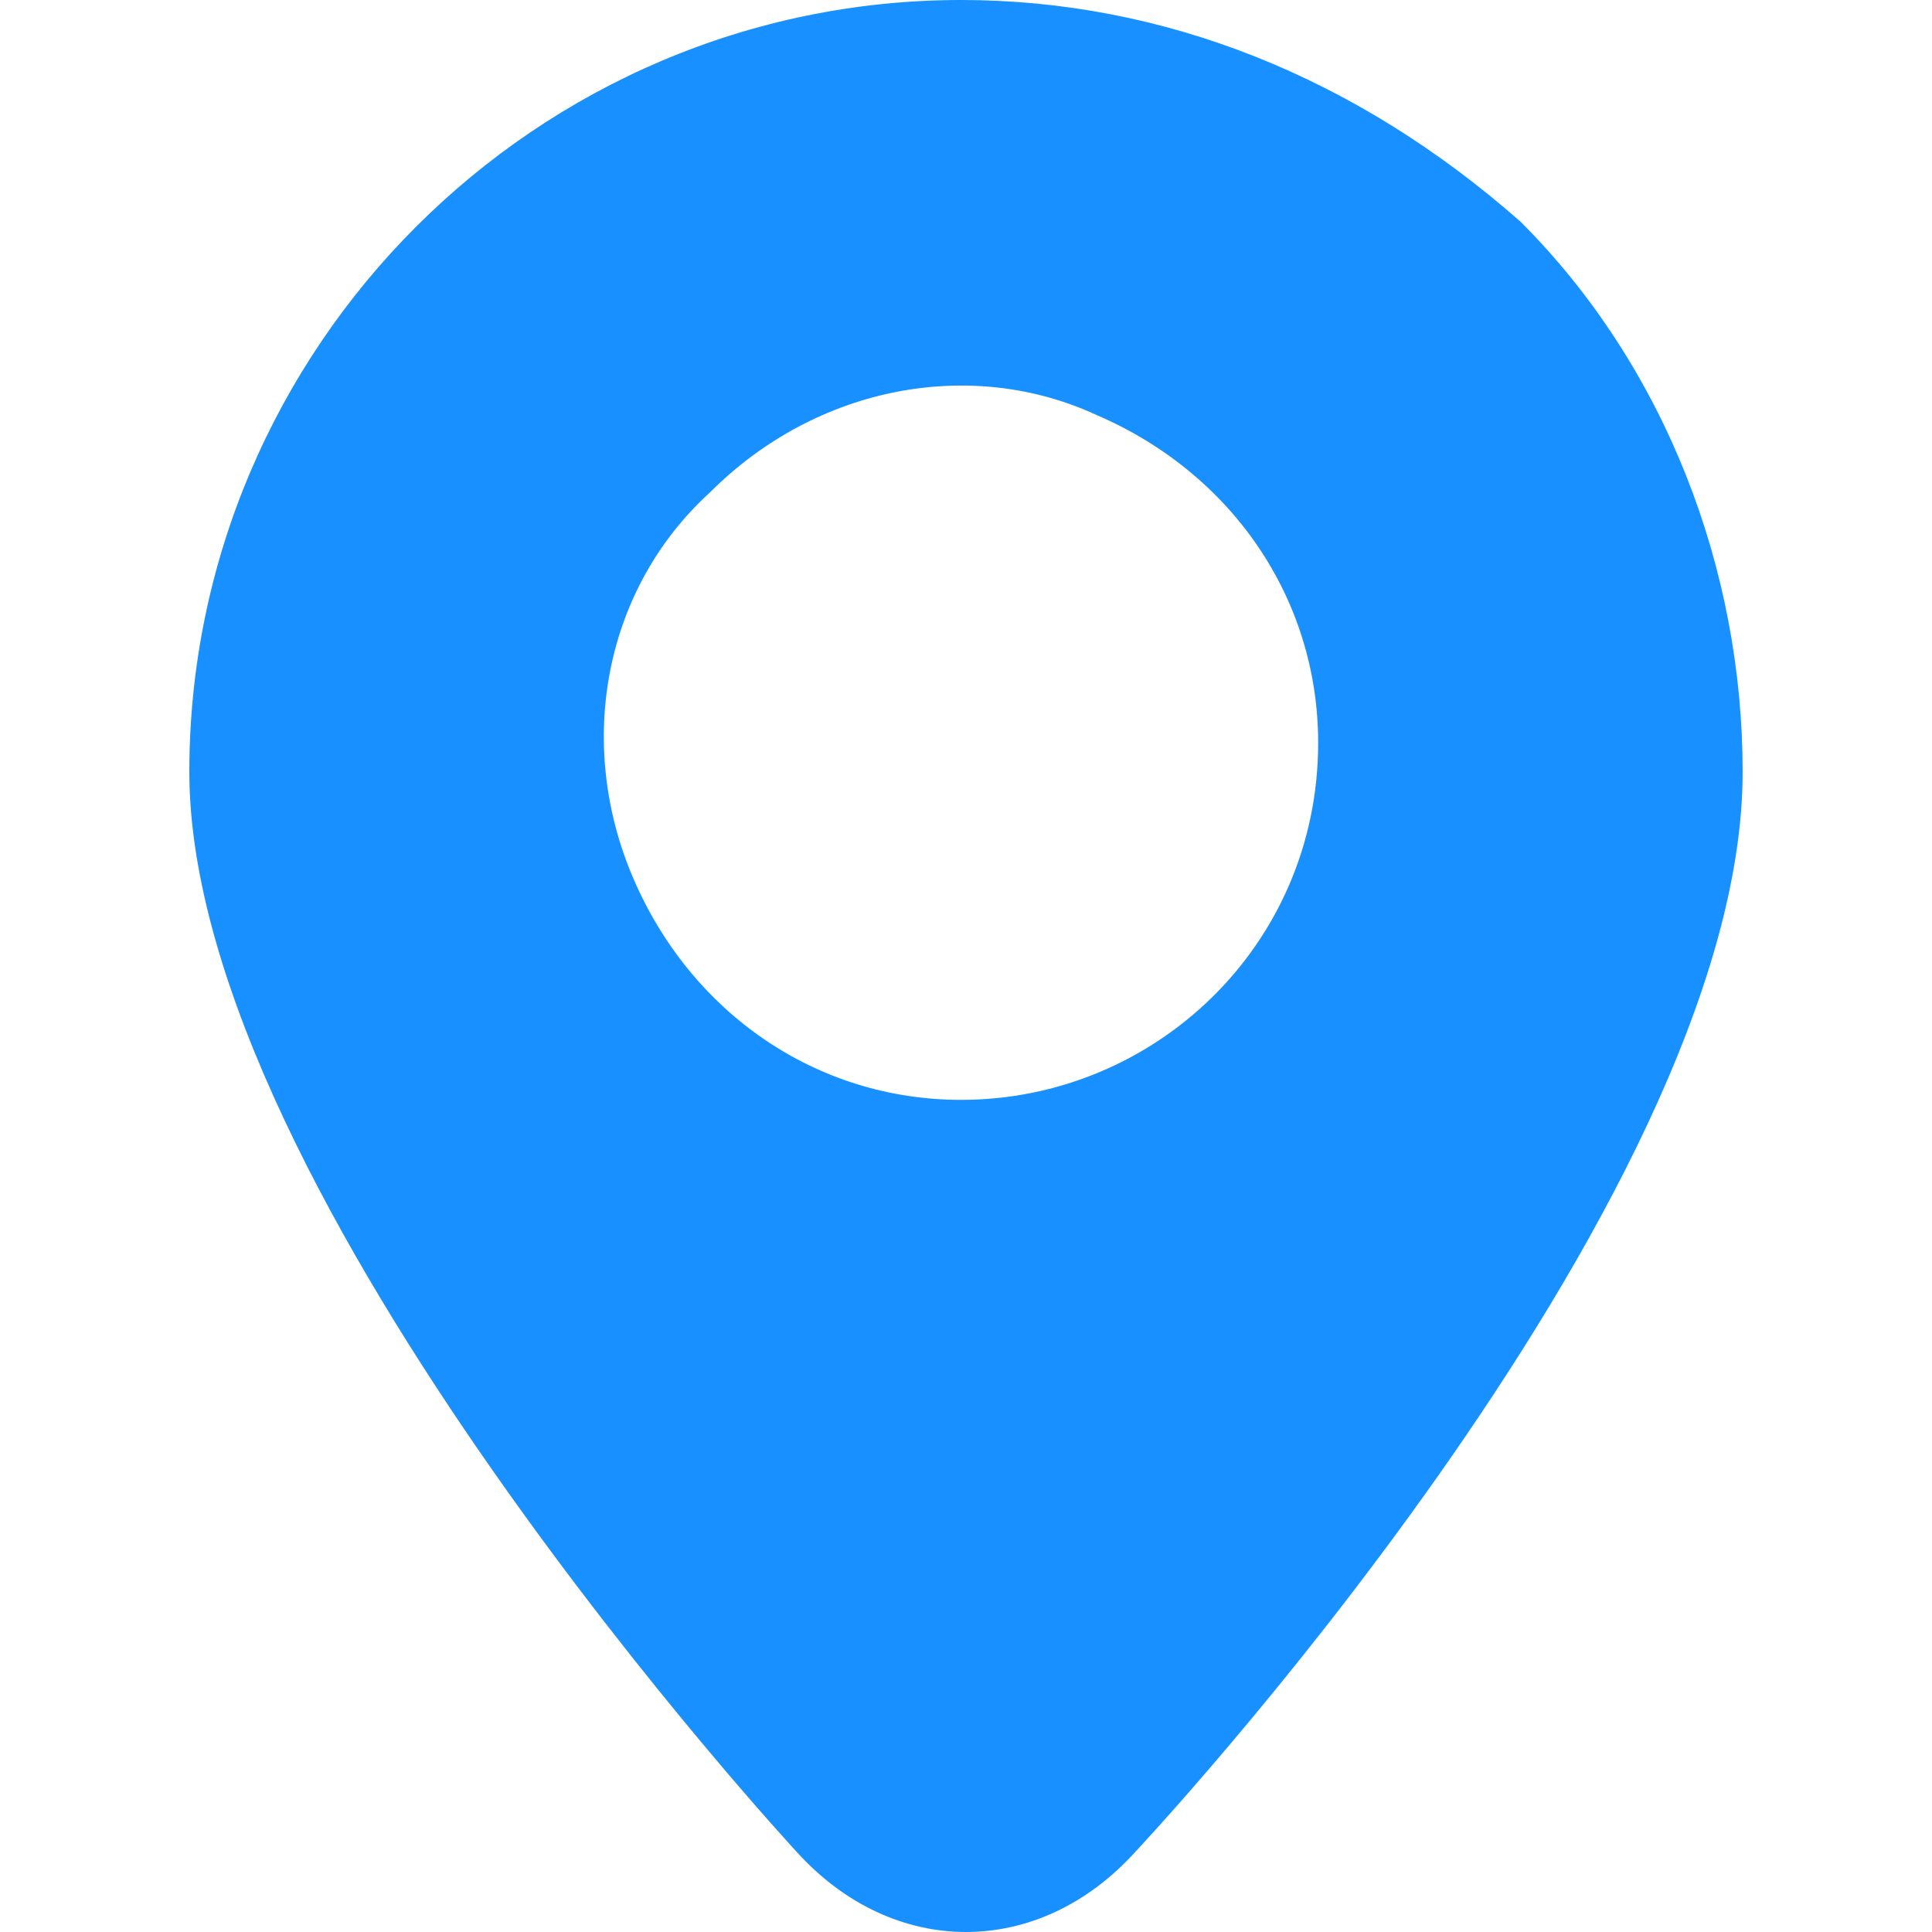 <?xml version="1.0" standalone="no"?><!DOCTYPE svg PUBLIC "-//W3C//DTD SVG 1.1//EN" "http://www.w3.org/Graphics/SVG/1.1/DTD/svg11.dtd"><svg t="1608878832212" class="icon" viewBox="0 0 1024 1024" version="1.1" xmlns="http://www.w3.org/2000/svg" p-id="3595" xmlns:xlink="http://www.w3.org/1999/xlink" width="200" height="200"><defs><style type="text/css"></style></defs><path d="M509.44 0c-225 0-409.09 184.09-409.09 409.09 0 225 322.16 572.72 322.16 572.72 51.13 56.25 127.84 56.25 178.97 0 0 0 322.16-342.61 322.16-572.72 0-107.38-40.91-214.77-117.61-291.48C719.1 40.91 616.83 0 509.44 0z m0 582.95c-76.71 0-143.18-46.02-173.86-117.61-30.68-71.59-15.34-153.41 40.91-204.54 56.25-56.25 138.07-71.59 204.55-40.91 71.59 30.68 117.61 97.16 117.61 173.87 0 107.37-86.93 189.19-189.21 189.19z m0 0" p-id="3596" fill="#1890ff"></path></svg>
